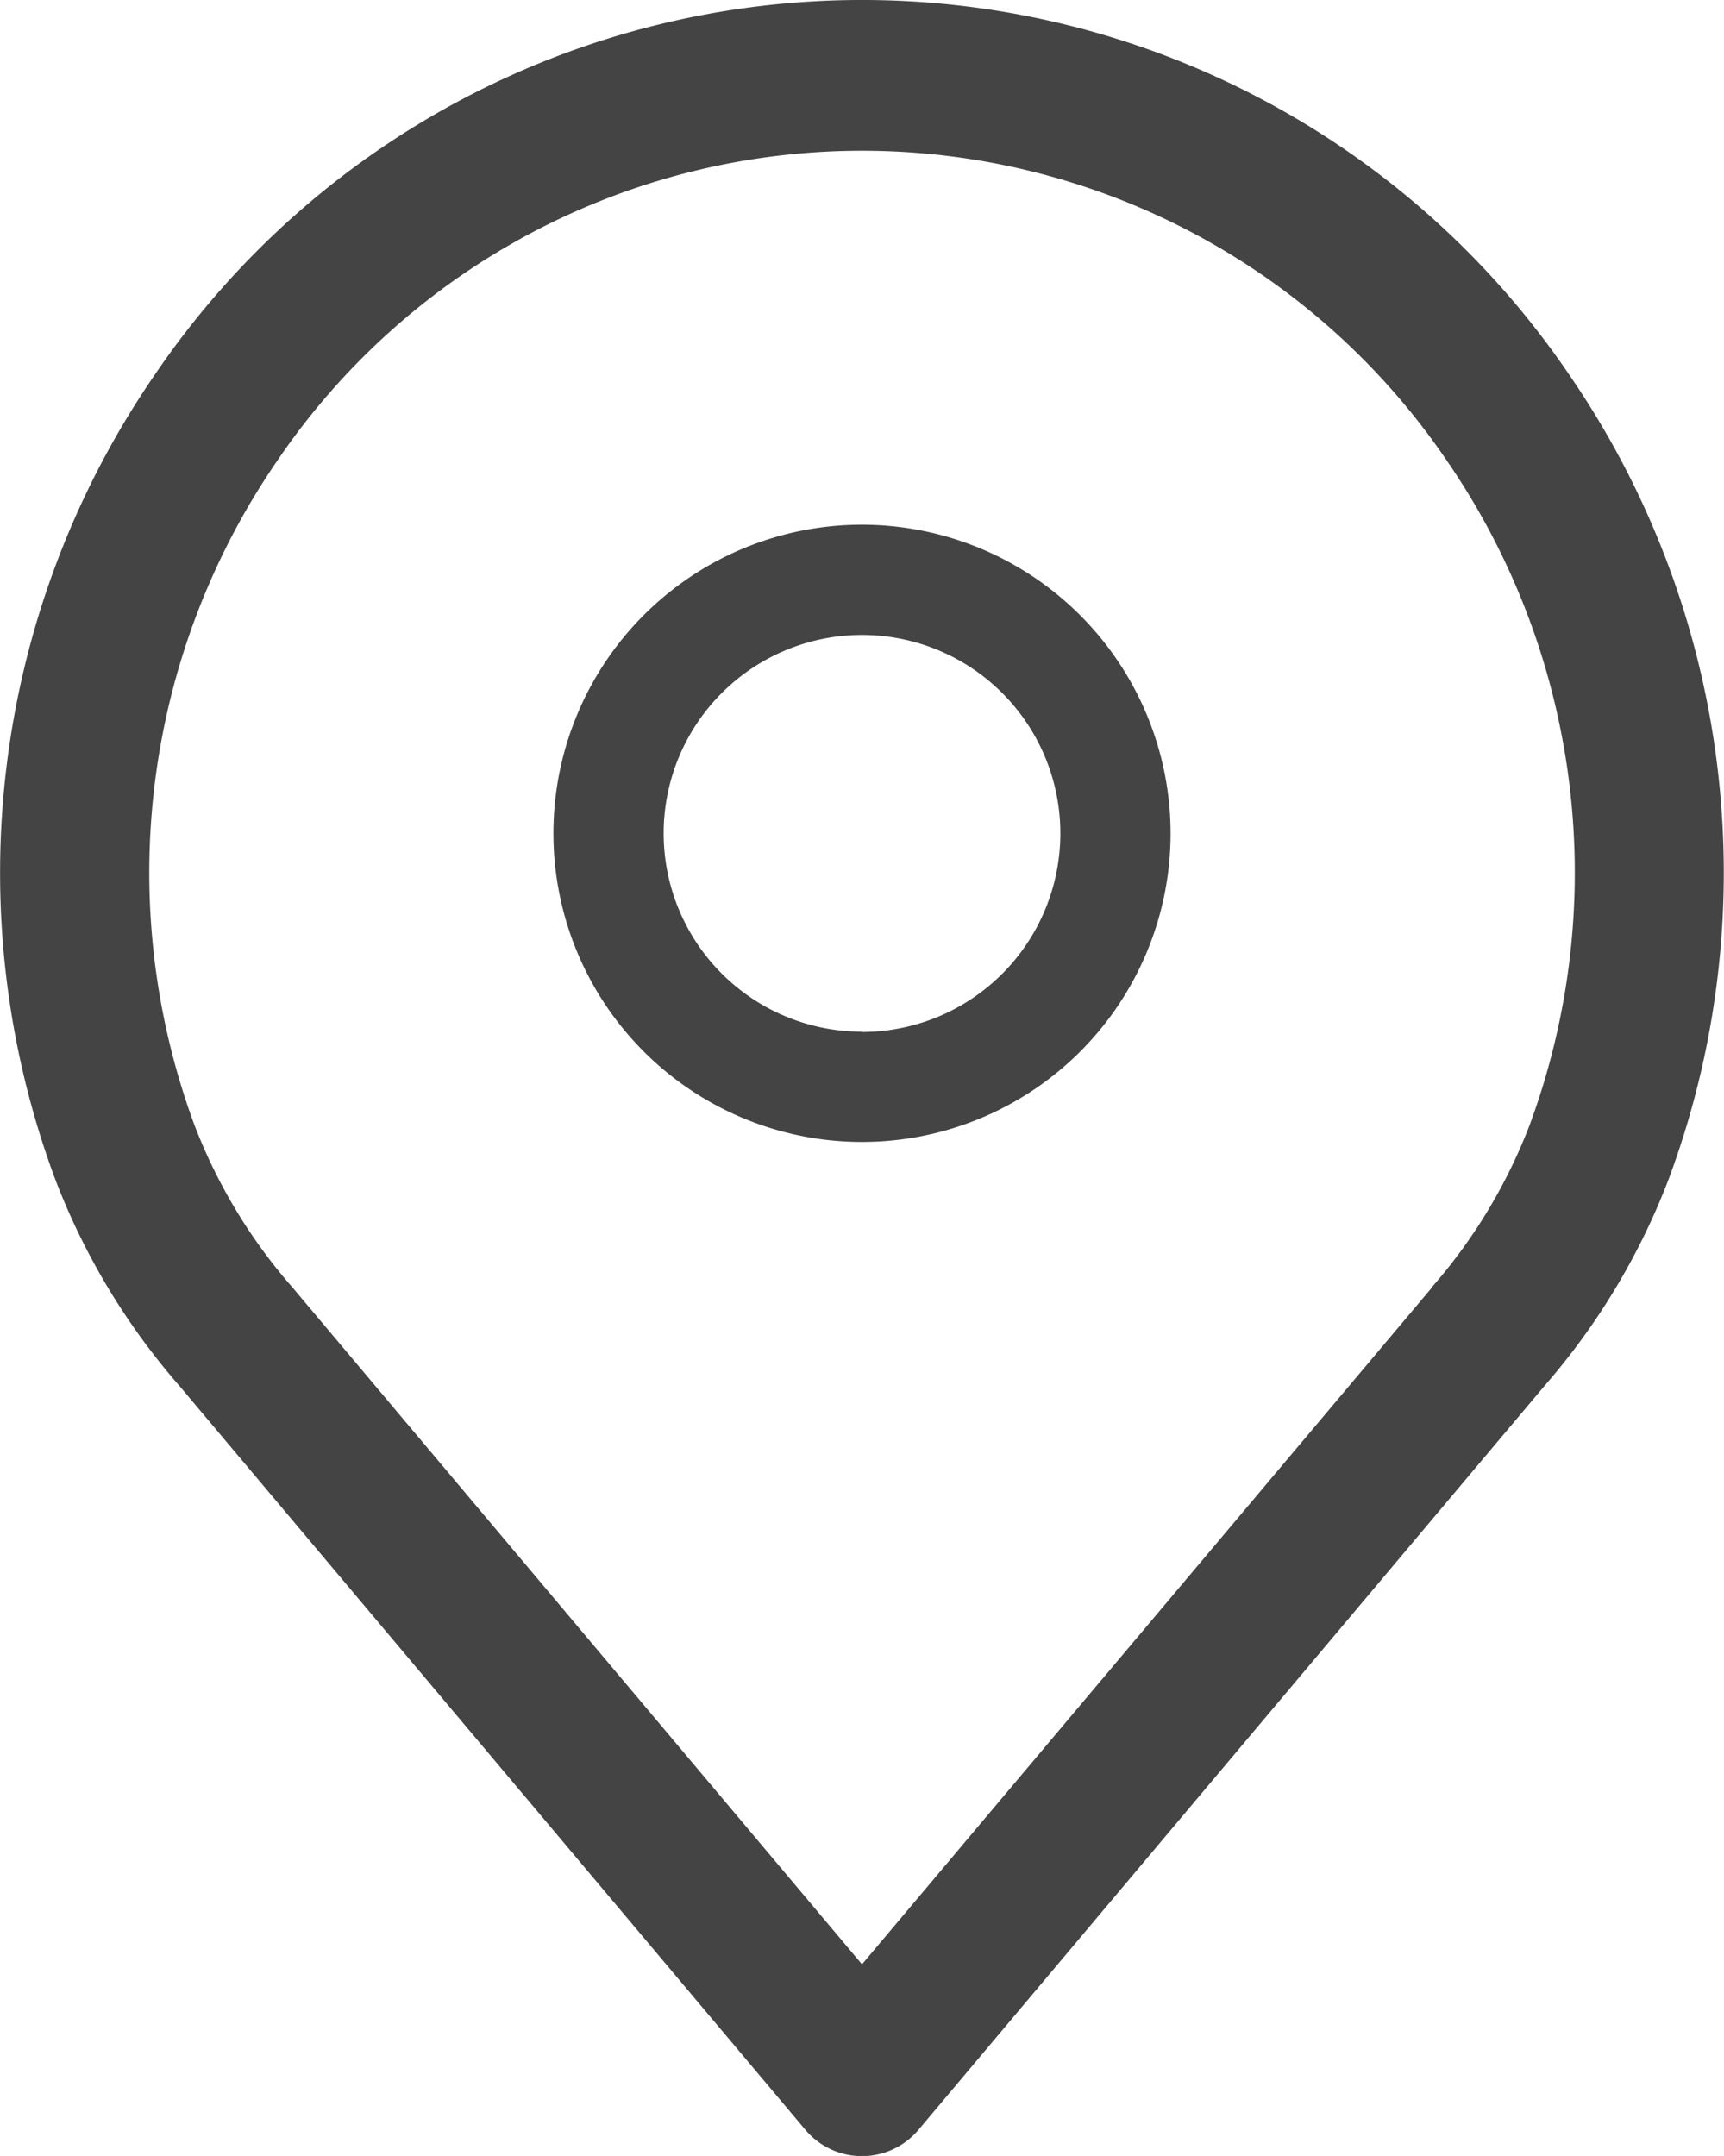 <svg xmlns="http://www.w3.org/2000/svg" width="24.068" height="30.094" viewBox="0 0 24.068 30.094"><defs><style>.a{fill:#444;}</style></defs><g transform="translate(-48.886)"><g transform="translate(48.886)"><path class="a" d="M70.794,5.232a11.933,11.933,0,0,0-19.748,0,12.272,12.272,0,0,0-1.4,11.2,9.593,9.593,0,0,0,1.744,2.912l8.737,10.382a1.032,1.032,0,0,0,1.584,0l8.735-10.379a9.6,9.6,0,0,0,1.743-2.908A12.274,12.274,0,0,0,70.794,5.232ZM70.242,15.7a7.523,7.523,0,0,1-1.372,2.274l0,.006L60.92,27.419l-7.95-9.447a7.527,7.527,0,0,1-1.374-2.28,10.151,10.151,0,0,1,1.162-9.263,9.866,9.866,0,0,1,16.326,0A10.153,10.153,0,0,1,70.242,15.7Z" transform="translate(-48.886)"/></g><g transform="translate(56.612 7.324)"><path class="a" d="M160.062,106.219a4.308,4.308,0,1,0,4.308,4.308A4.313,4.313,0,0,0,160.062,106.219Zm0,7.077a2.769,2.769,0,1,1,2.769-2.769A2.772,2.772,0,0,1,160.062,113.3Z" transform="translate(-155.754 -106.219)"/></g></g></svg>